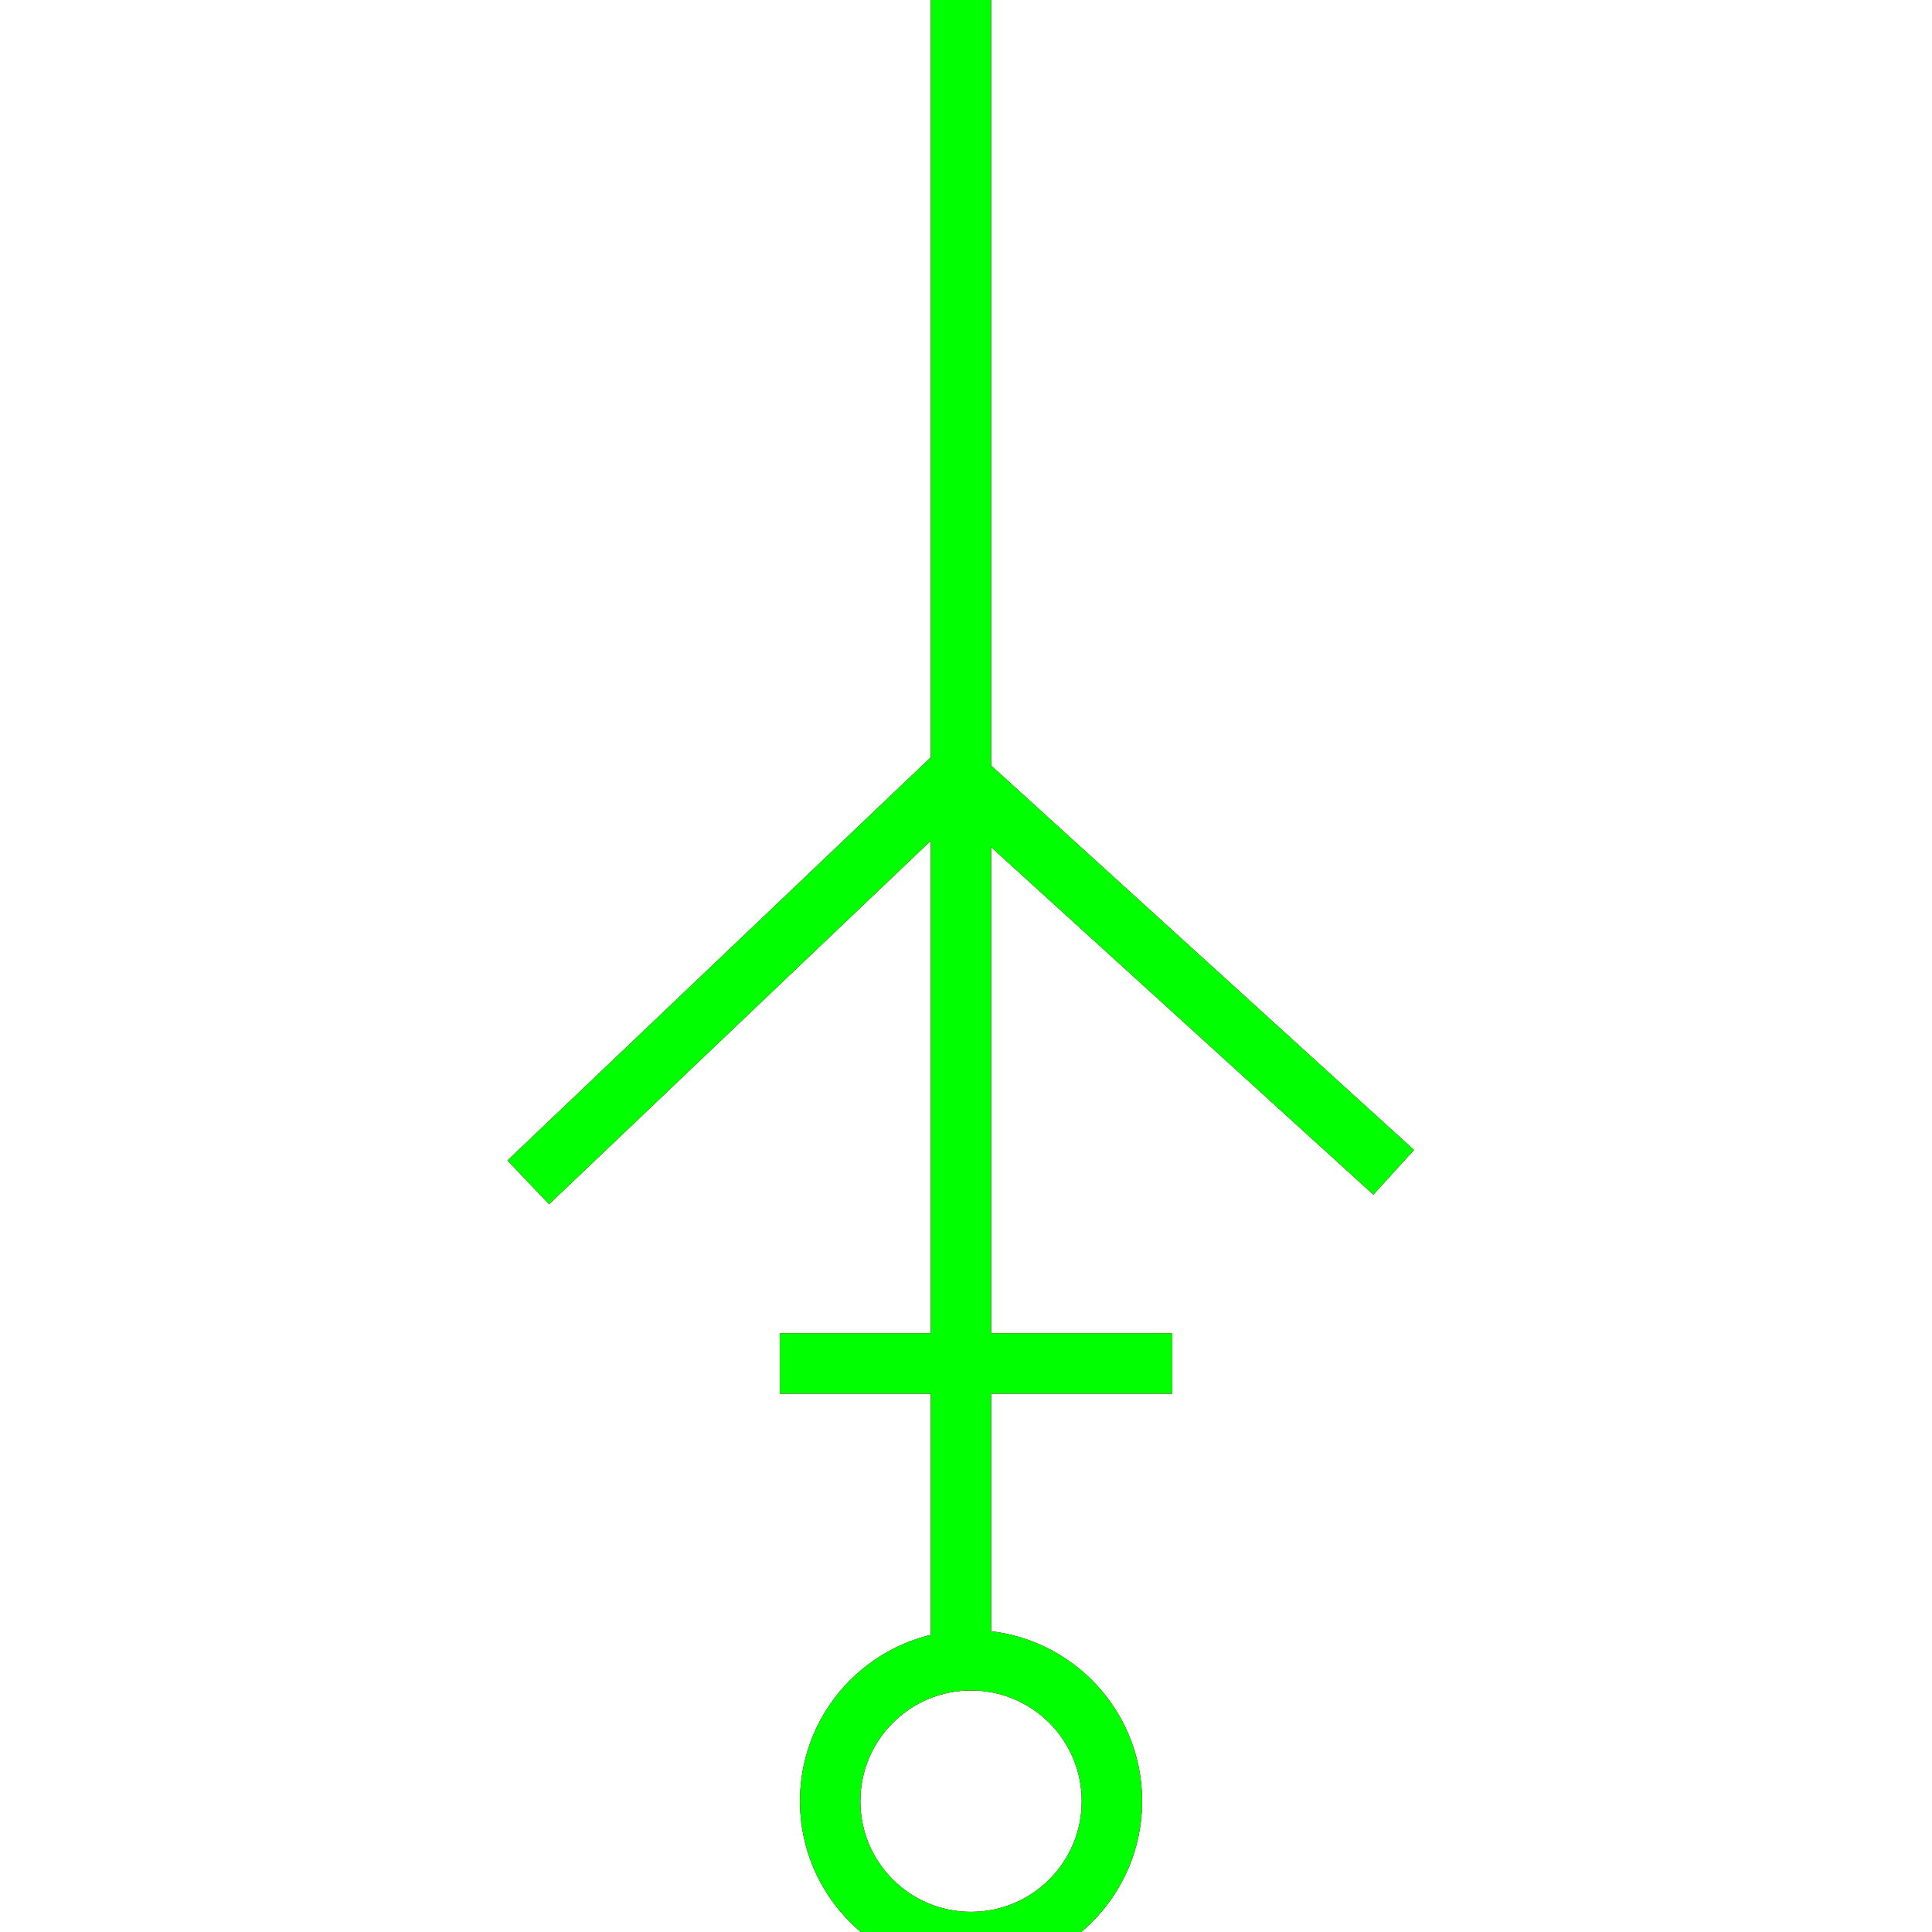 <?xml version="1.0" encoding="utf-8"?>
<!-- Generator: Adobe Illustrator 14.0.0, SVG Export Plug-In . SVG Version: 6.00 Build 43363)  -->
<!DOCTYPE svg PUBLIC "-//W3C//DTD SVG 1.1//EN" "http://www.w3.org/Graphics/SVG/1.1/DTD/svg11.dtd">
<svg version="1.1" id="图层_1" xmlns="http://www.w3.org/2000/svg" xmlns:xlink="http://www.w3.org/1999/xlink" x="0px" y="0px"
	 width="64px" height="64px" viewBox="0 0 64 64" enable-background="new 0 0 64 64" xml:space="preserve">
<g id="Blue">
	<line fill="none" stroke-width="2" stroke="#0000FF" x1="31.833" y1="0" x2="31.833" y2="54.938"/>
	<line fill="none" stroke-width="2" stroke="#0000FF" x1="31.5" y1="25.834" x2="17.5" y2="39.167"/>
	<line fill="none" stroke-width="2" stroke="#0000FF" x1="31.5" y1="25.5" x2="46.167" y2="38.834"/>
	<circle fill="none" stroke-width="2" stroke="#0000FF" cx="32.167" cy="59.666" r="4.667"/>
	<line fill="none" stroke-width="2" stroke="#0000FF" x1="25.833" y1="45.167" x2="38.833" y2="45.167"/>
</g>
<g id="Red">
	<line fill="none" stroke-width="2" stroke="#FF0000" x1="31.833" y1="0" x2="31.833" y2="54.938"/>
	<line fill="none" stroke-width="2" stroke="#FF0000" x1="31.5" y1="25.834" x2="17.5" y2="39.167"/>
	<line fill="none" stroke-width="2" stroke="#FF0000" x1="31.5" y1="25.5" x2="46.167" y2="38.834"/>
	<circle fill="none" stroke-width="2" stroke="#FF0000" cx="32.167" cy="59.666" r="4.667"/>
	<line fill="none" stroke-width="2" stroke="#FF0000" x1="25.833" y1="45.167" x2="38.833" y2="45.167"/>
</g>
<g id="White">
	<line fill="none" stroke-width="2" stroke="#00FF00" x1="31.833" y1="0" x2="31.833" y2="54.938"/>
	<line fill="none" stroke-width="2" stroke="#00FF00" x1="31.5" y1="25.834" x2="17.5" y2="39.167"/>
	<line fill="none" stroke-width="2" stroke="#00FF00" x1="31.5" y1="25.5" x2="46.167" y2="38.834"/>
	<circle fill="none" stroke-width="2" stroke="#00FF00" cx="32.167" cy="59.666" r="4.667"/>
	<line fill="none" stroke-width="2" stroke="#00FF00" x1="25.833" y1="45.167" x2="38.833" y2="45.167"/>
</g>
</svg>
